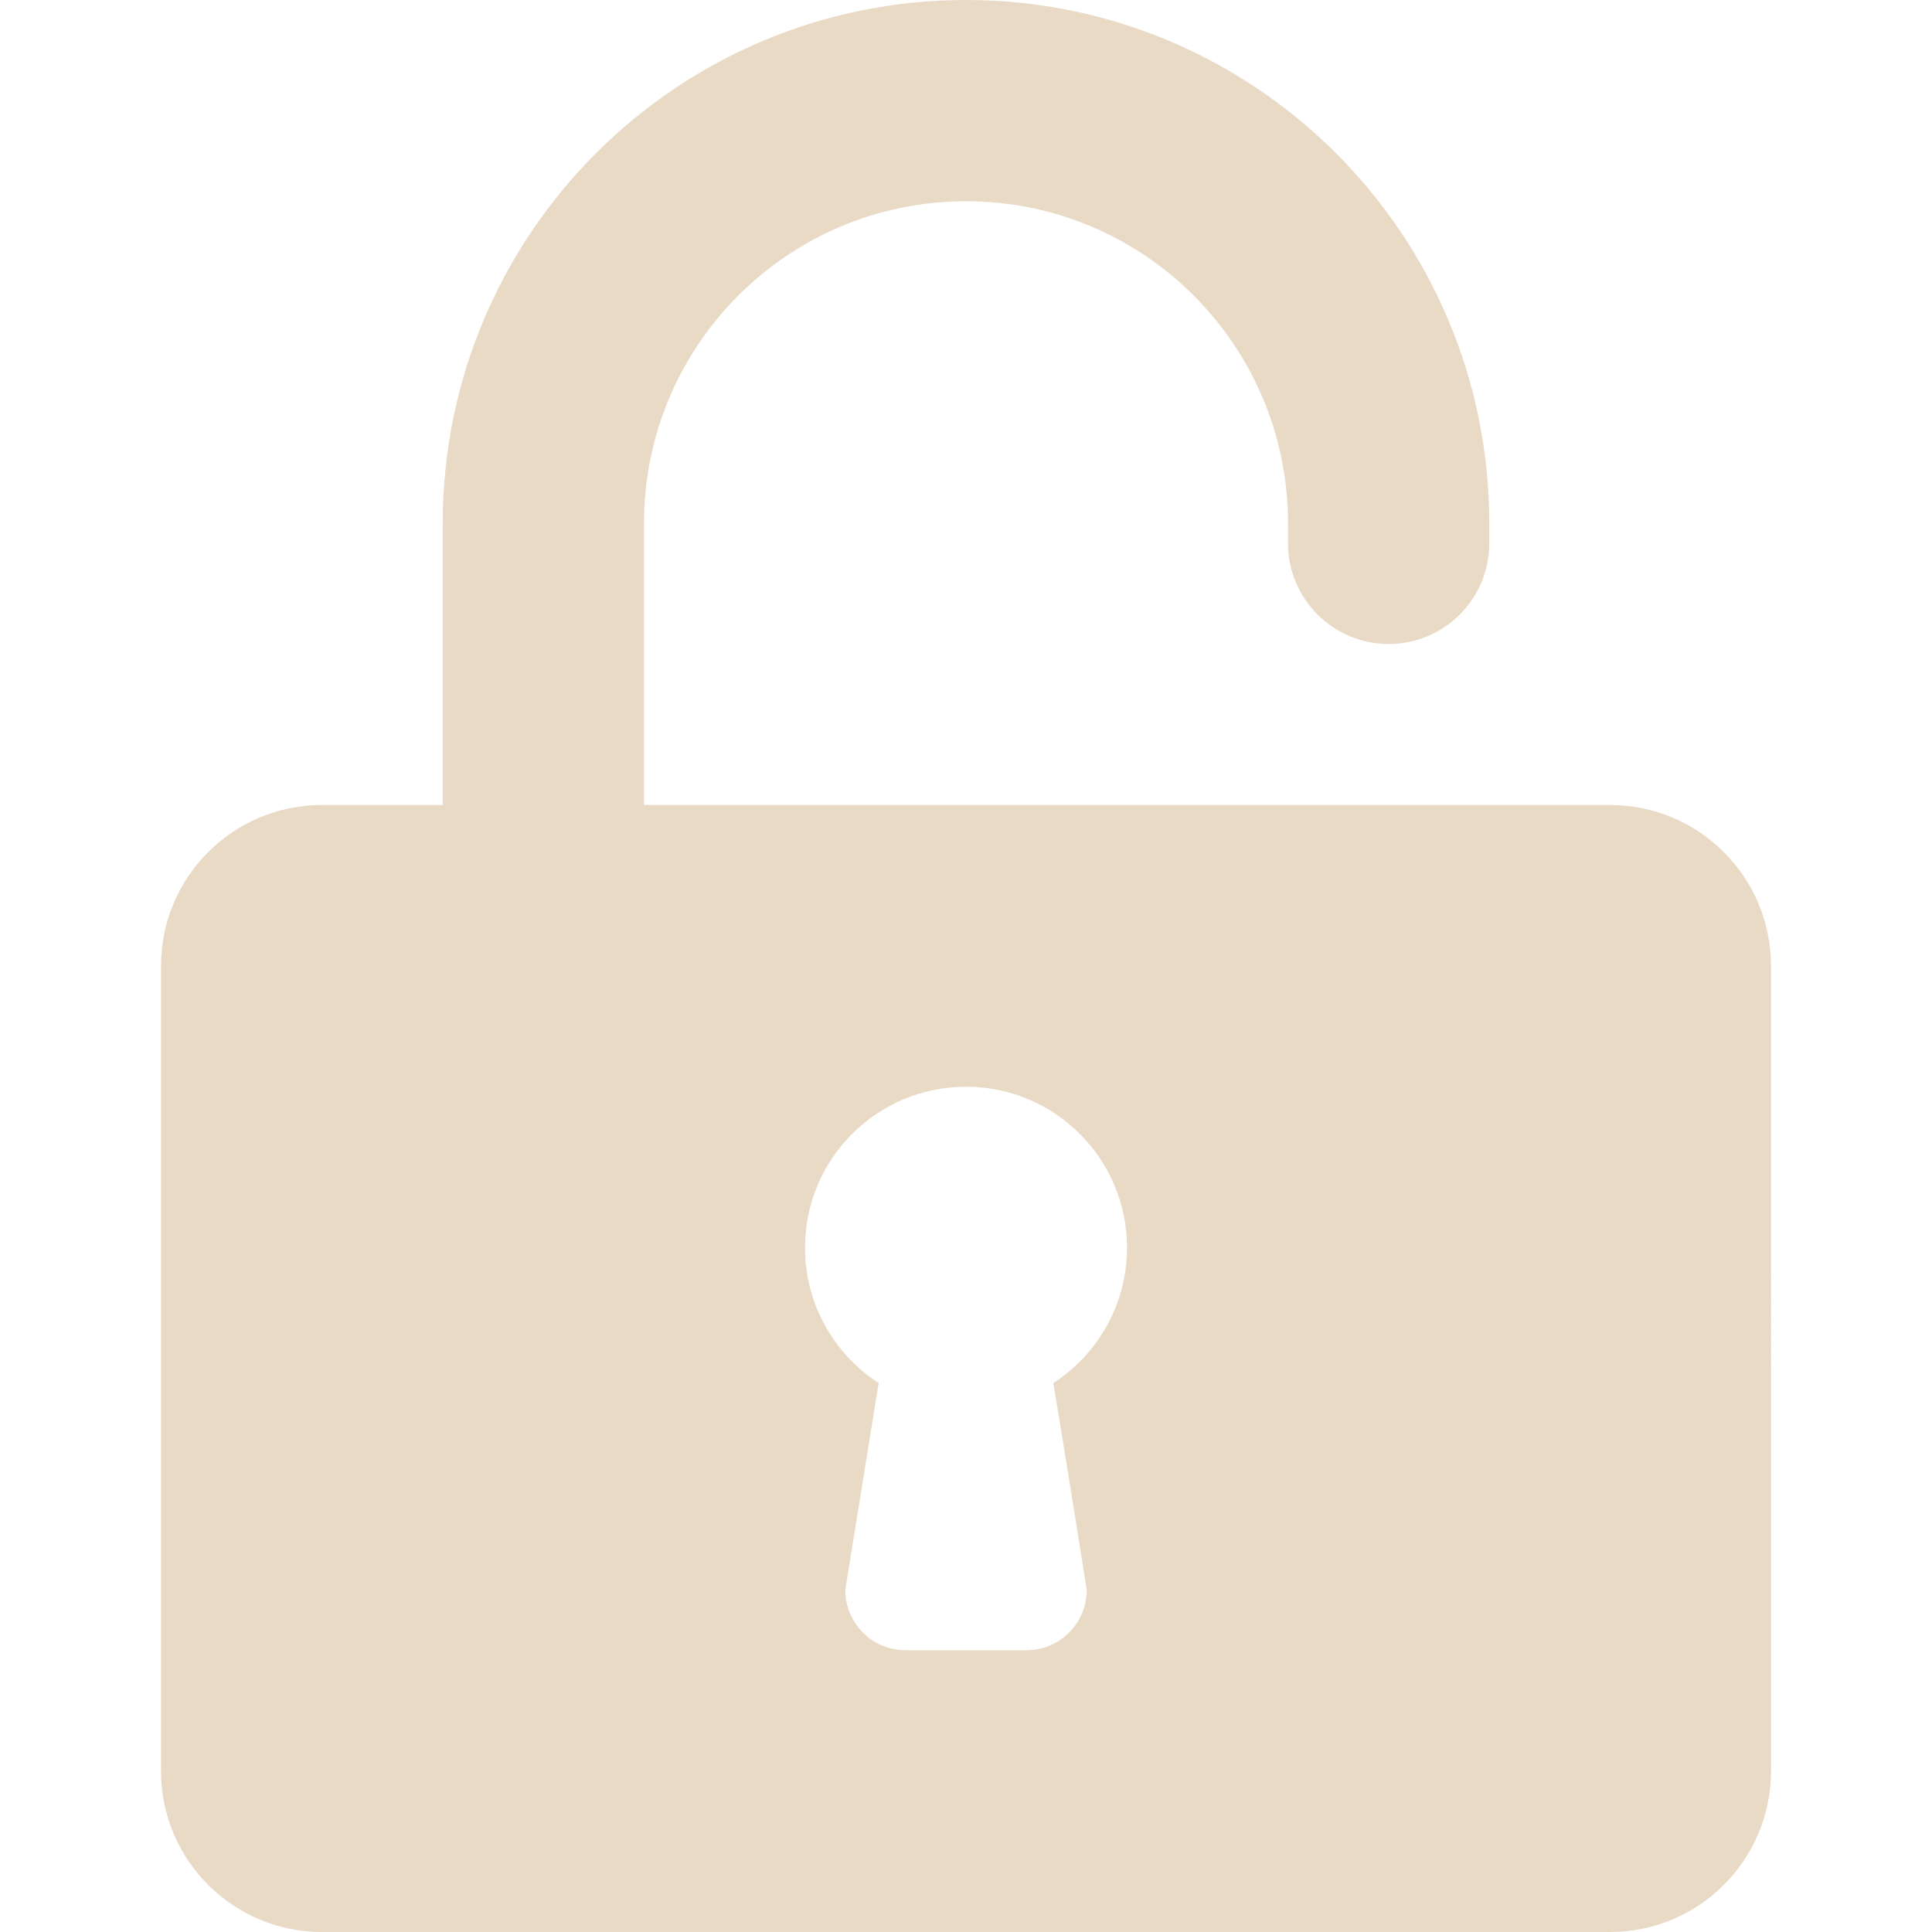 <svg xmlns="http://www.w3.org/2000/svg" width="1024" height="1024" viewBox="0 0 1024 1024" fill="#e9dac5"><path d="M85.334 938.666c0 47.146 38.186 85.334 85.334 85.334h682.666c47.146 0 85.334-38.186 85.334-85.334L938.666 512c0-47.146-38.186-85.334-85.334-85.334H341.334V277.332c0-94.294 76.374-170.666 170.666-170.666s170.666 76.374 170.666 170.666v10.666c0 29.44 23.894 53.334 53.334 53.334s53.334-23.894 53.334-53.334v-10.664C789.334 124.16 665.174 0 512 0 358.806 0 234.666 124.16 234.666 277.334v149.334l-64-.002c-47.146 0-85.334 38.186-85.334 85.334l.002 426.666zm341.332-277.332C426.666 614.188 464.852 576 512 576s85.334 38.186 85.334 85.334c0 30.08-15.574 56.534-39.04 71.68 0 0 8.342 50.346 17.706 109.654 0 17.706-14.294 32-32 32h-64c-17.706 0-32-14.294-32-32l17.706-109.654c-23.466-15.148-39.04-41.6-39.04-71.68z"/></svg>